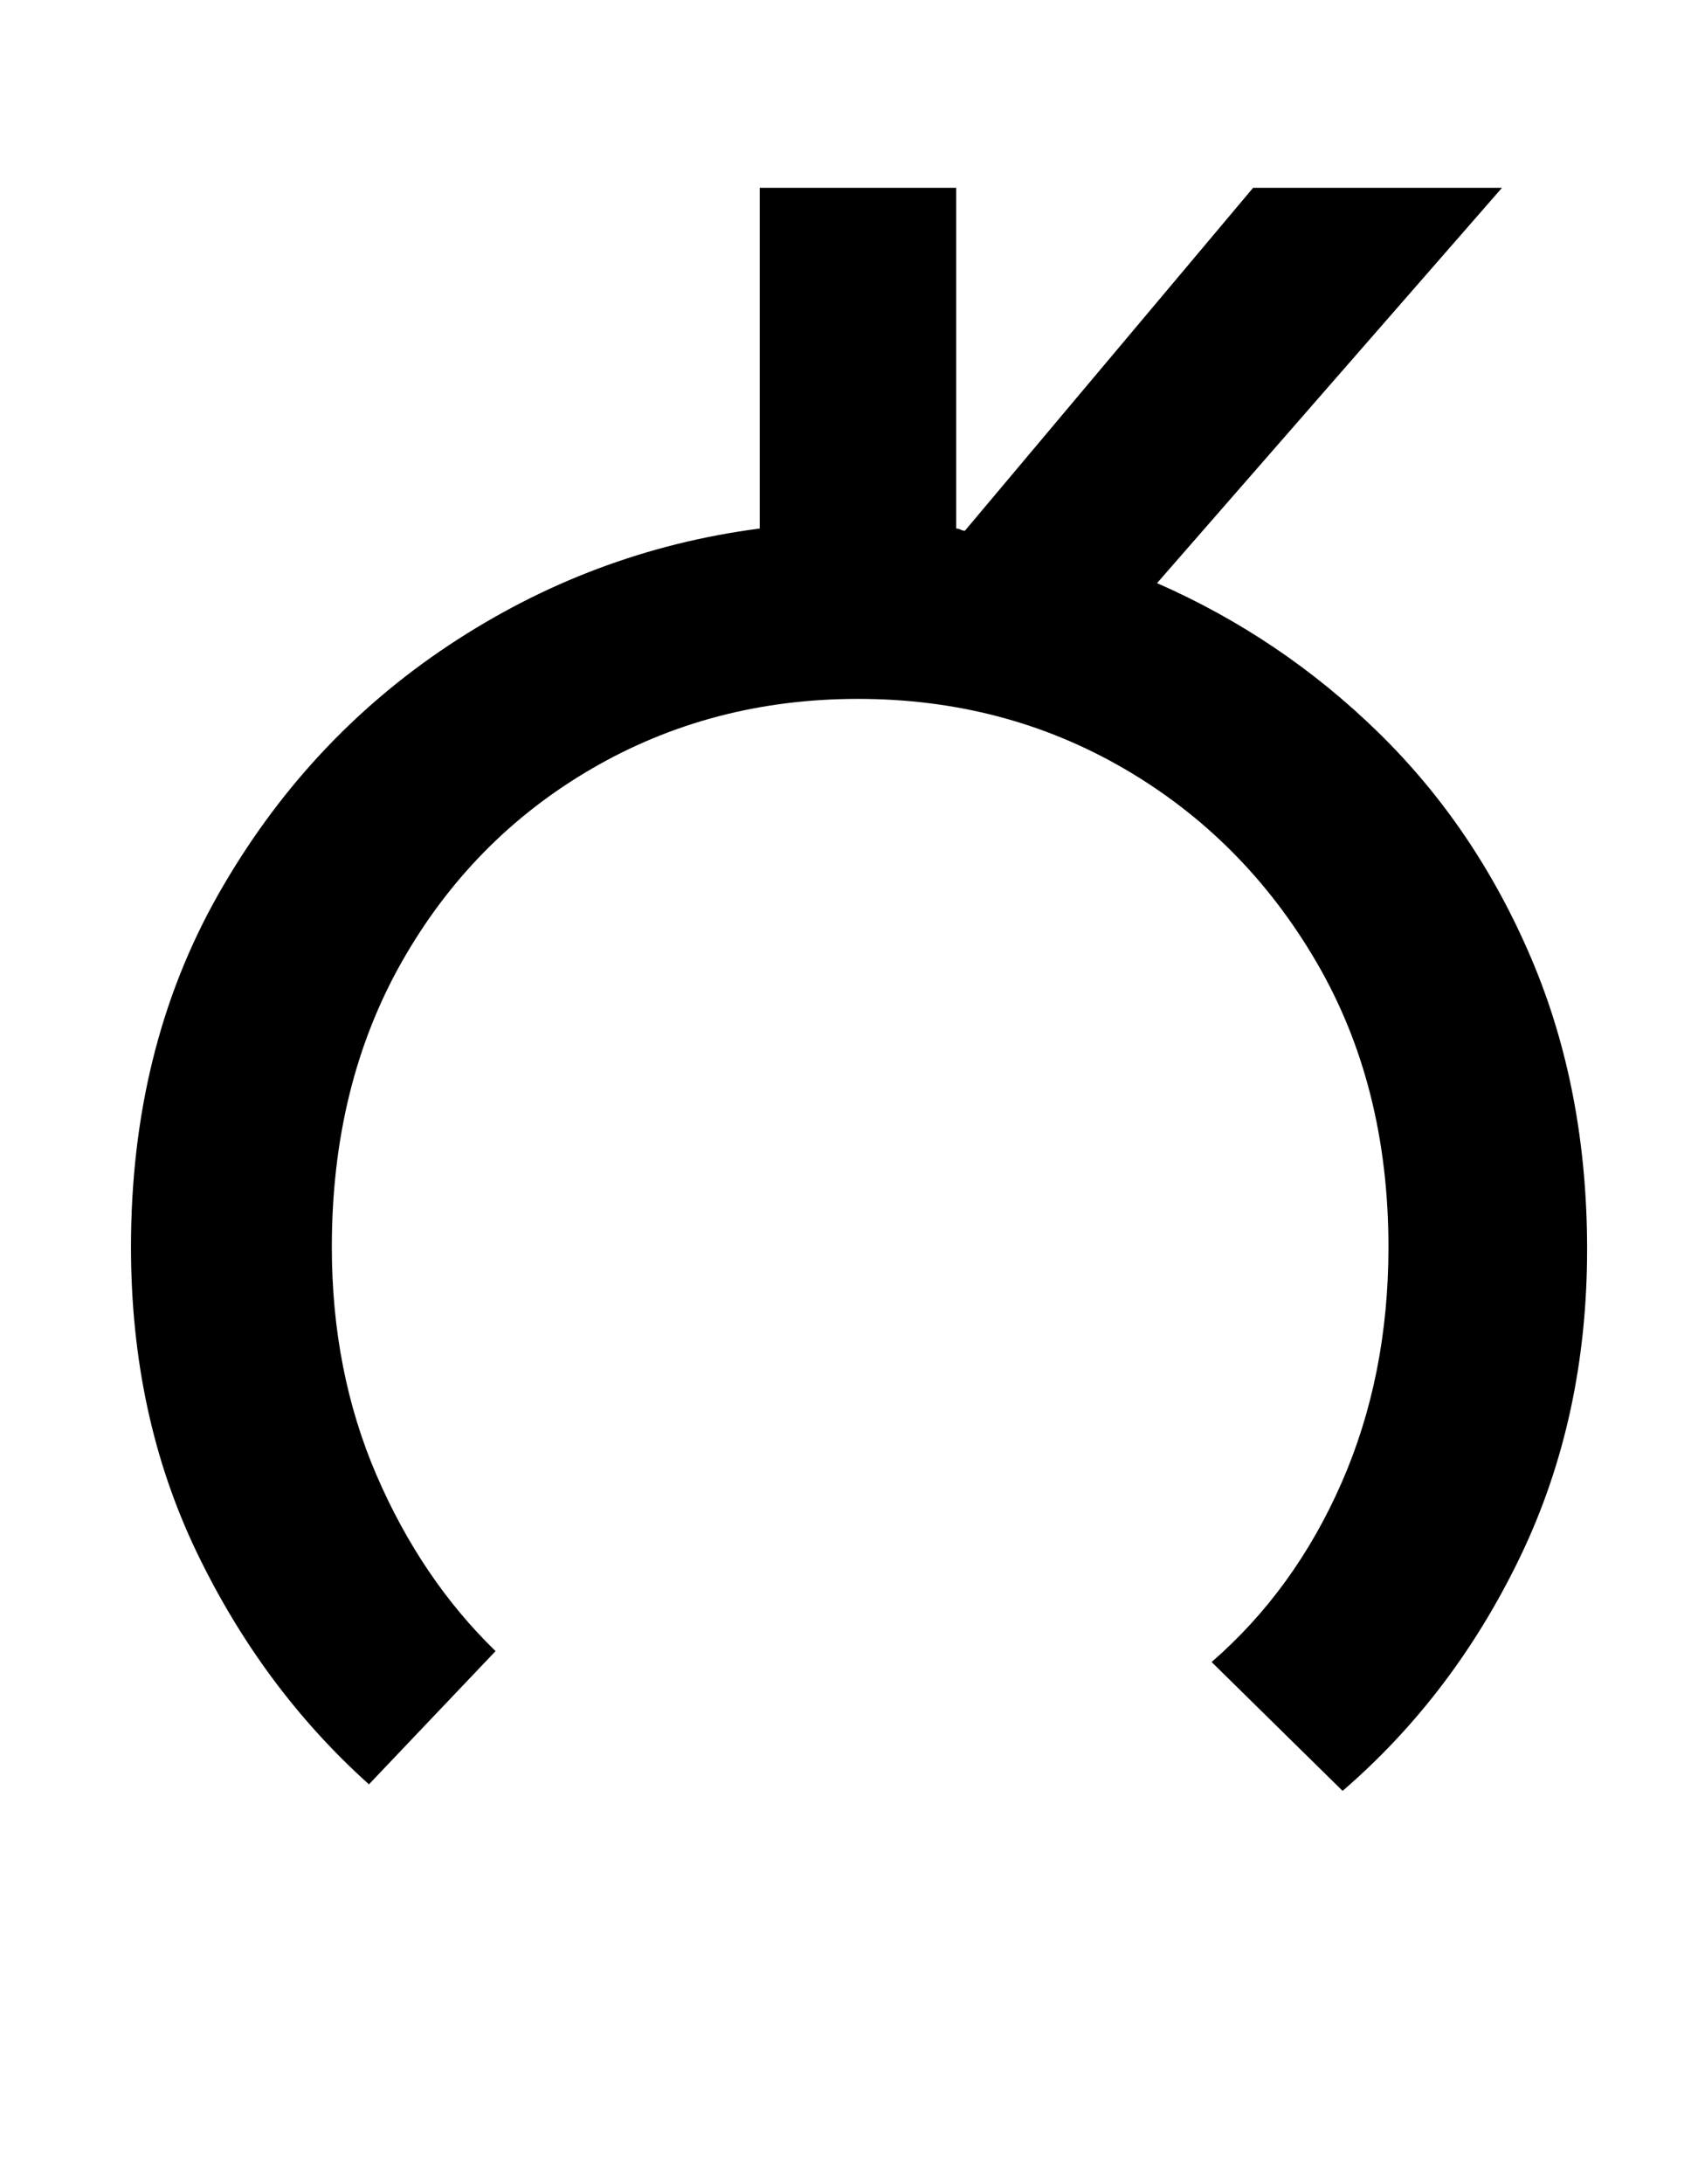 <?xml version="1.0" standalone="no"?>
<!DOCTYPE svg PUBLIC "-//W3C//DTD SVG 1.1//EN" "http://www.w3.org/Graphics/SVG/1.1/DTD/svg11.dtd" >
<svg xmlns="http://www.w3.org/2000/svg" xmlns:xlink="http://www.w3.org/1999/xlink" version="1.1" viewBox="-10 0 781 1000">
   <path fill="currentColor"
d="M605 820l-60 -59q38 -33 59.5 -82t21.5 -108q0 -74 -33 -130.5t-88 -88.5t-122 -32t-122 32t-87 88.5t-32 130.5q0 57 20.5 104.5t54.5 80.5l-58 61q-49 -44 -79 -106.5t-30 -139.5q0 -91 40 -161.5t105.5 -114t142.5 -53.5v-156h90v156q1 0 2 0.5t2 0.5l132 -157h114
l-158 181q57 25 101.5 68.5t70 103.5t25.5 133q0 77 -30.5 140.5t-81.5 107.5z" />
</svg>
